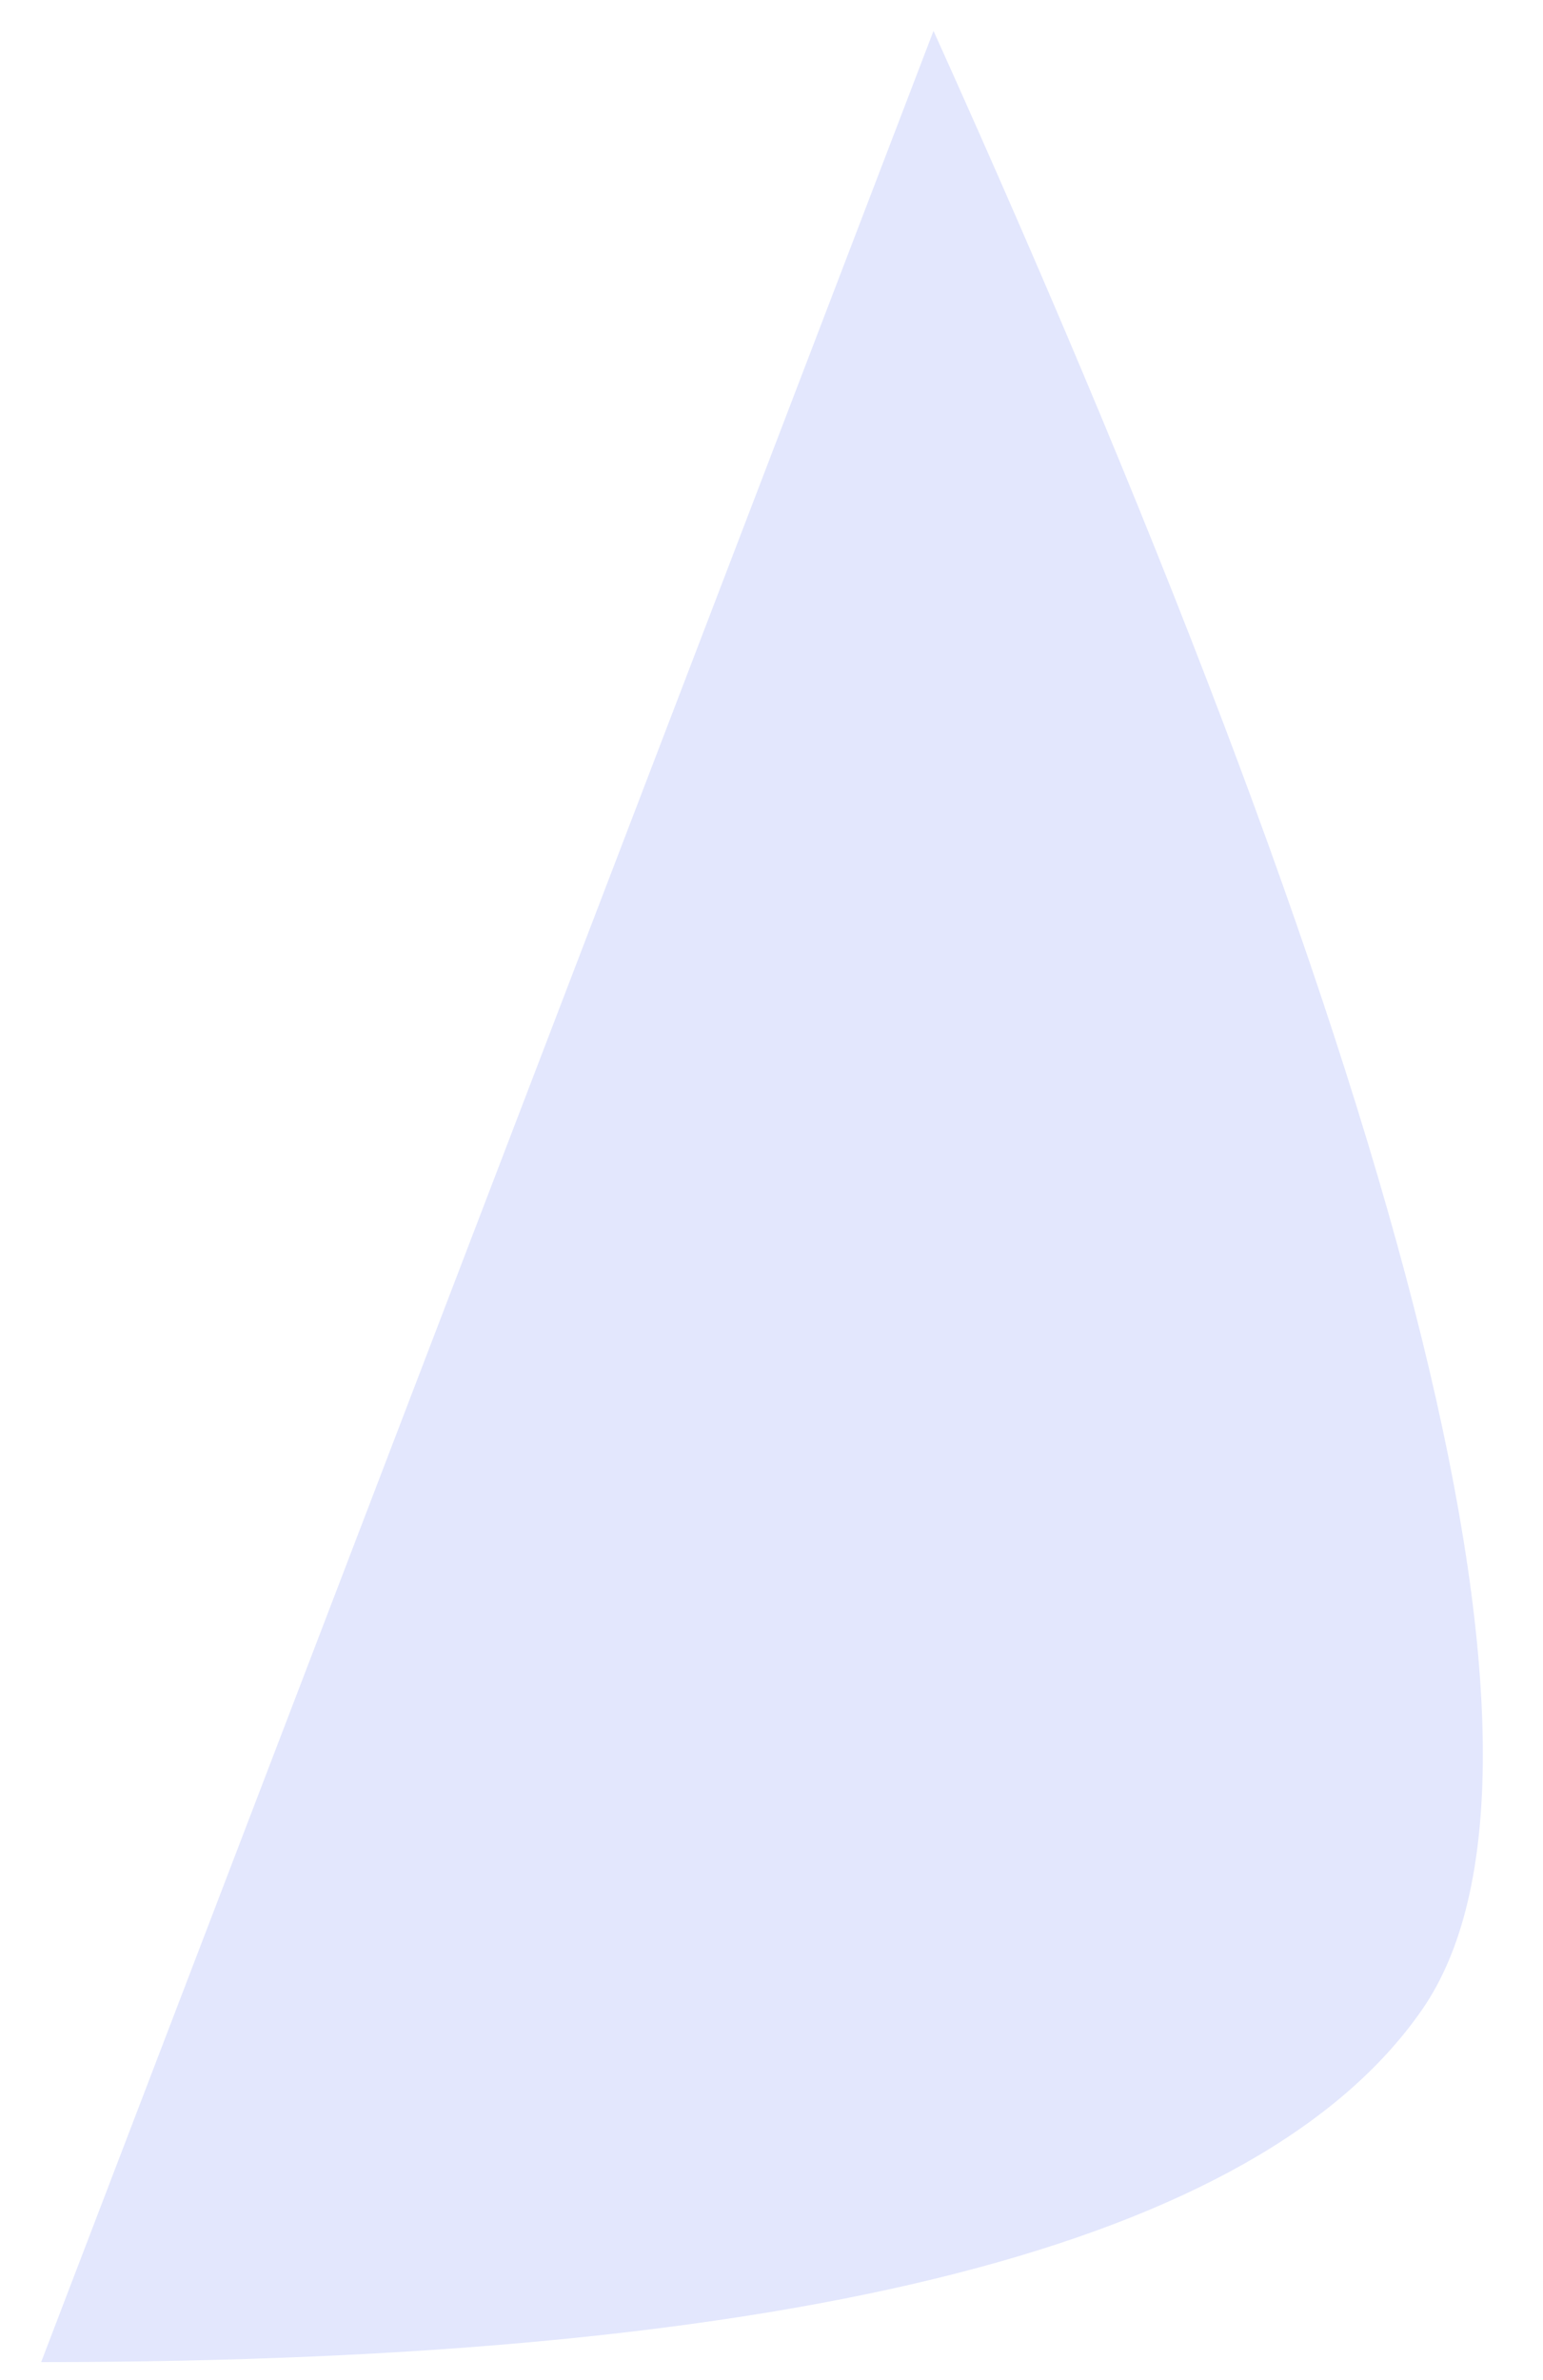 ﻿<?xml version="1.0" encoding="utf-8"?>
<svg version="1.1" xmlns:xlink="http://www.w3.org/1999/xlink" width="24px" height="37px" xmlns="http://www.w3.org/2000/svg">
  <g transform="matrix(1 0 0 1 -266 -222 )">
    <path d="M 0.64 36.72  L 14.52 0.48  C 22.12 17.32  24.64 27.6  22.12 31.24  C 19.6 34.88  12.44 36.72  0.64 36.72  Z " fill-rule="nonzero" fill="#e3e7fd" stroke="none" transform="matrix(1 0 0 1 266 222 )" />
  </g>
</svg>